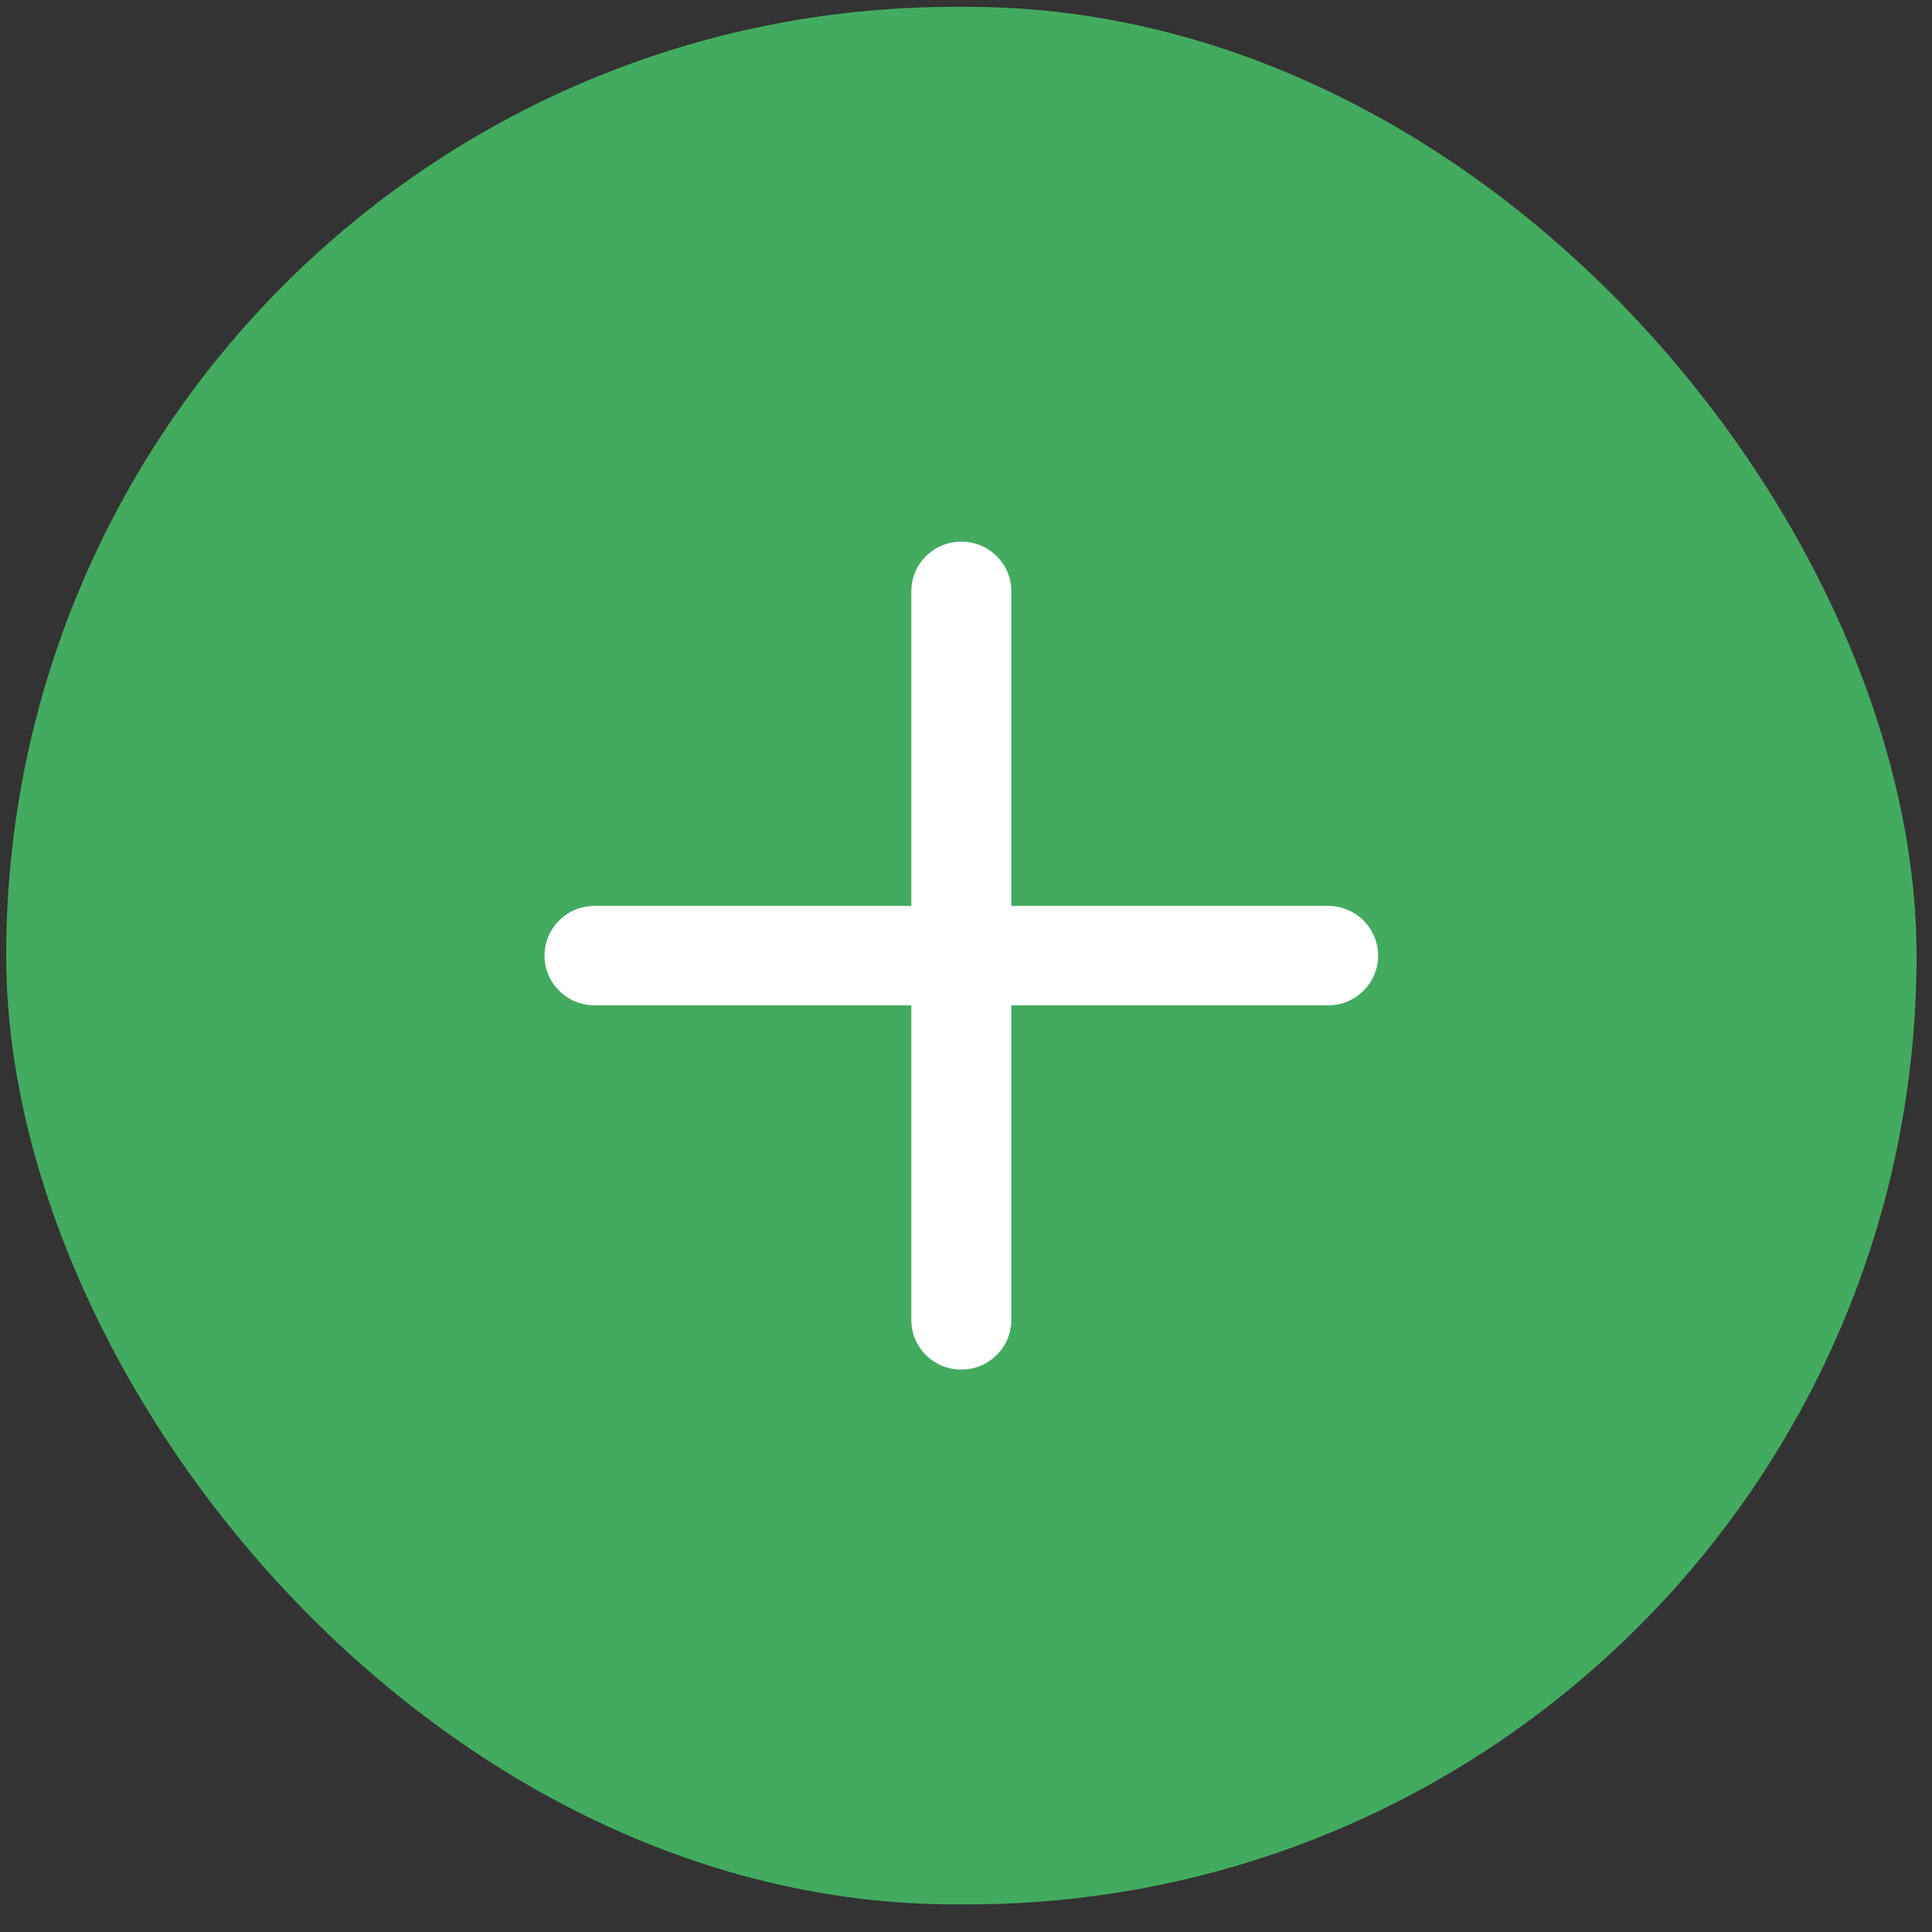 <?xml version="1.0" encoding="UTF-8"?>
<svg width="20px" height="20px" viewBox="0 0 20 20" version="1.1" xmlns="http://www.w3.org/2000/svg" xmlns:xlink="http://www.w3.org/1999/xlink">
    <rect x="0" y="0" width="20" height="20" fill="#333333" stroke="none"/>
    <!-- Generator: Sketch 42 (36781) - http://www.bohemiancoding.com/sketch -->
    <title>Avatar Copy</title>
    <desc>Created with Sketch.</desc>
    <defs></defs>
    <g id="Page-1" stroke="none" stroke-width="1" fill="none" fill-rule="evenodd">
        <g id="A4" transform="translate(-413, -293)">
            <g id="Plant-a-new-tree" transform="translate(405, 283)">
                <g id="Avatar-Copy" transform="translate(8, 10)">
                    <rect id="Mask" fill="#43AB5F" x="0.064" y="0.071" width="19.776" height="19.643" rx="9.821"></rect>
                    <path d="M10.469,9.378 L10.469,6.121 C10.469,5.836 10.238,5.607 9.952,5.607 C9.666,5.607 9.434,5.837 9.434,6.121 L9.434,9.378 L6.154,9.378 C5.868,9.378 5.637,9.609 5.637,9.893 C5.637,10.176 5.868,10.407 6.154,10.407 L9.434,10.407 L9.434,13.665 C9.434,13.949 9.666,14.178 9.952,14.178 C10.237,14.178 10.469,13.948 10.469,13.665 L10.469,10.407 L13.749,10.407 C14.035,10.407 14.266,10.177 14.266,9.893 C14.266,9.609 14.035,9.378 13.749,9.378 L10.469,9.378 Z" id="Combined-Shape" fill="#FFFFFF" fill-rule="nonzero"></path>
                </g>
            </g>
        </g>
    </g>
</svg>